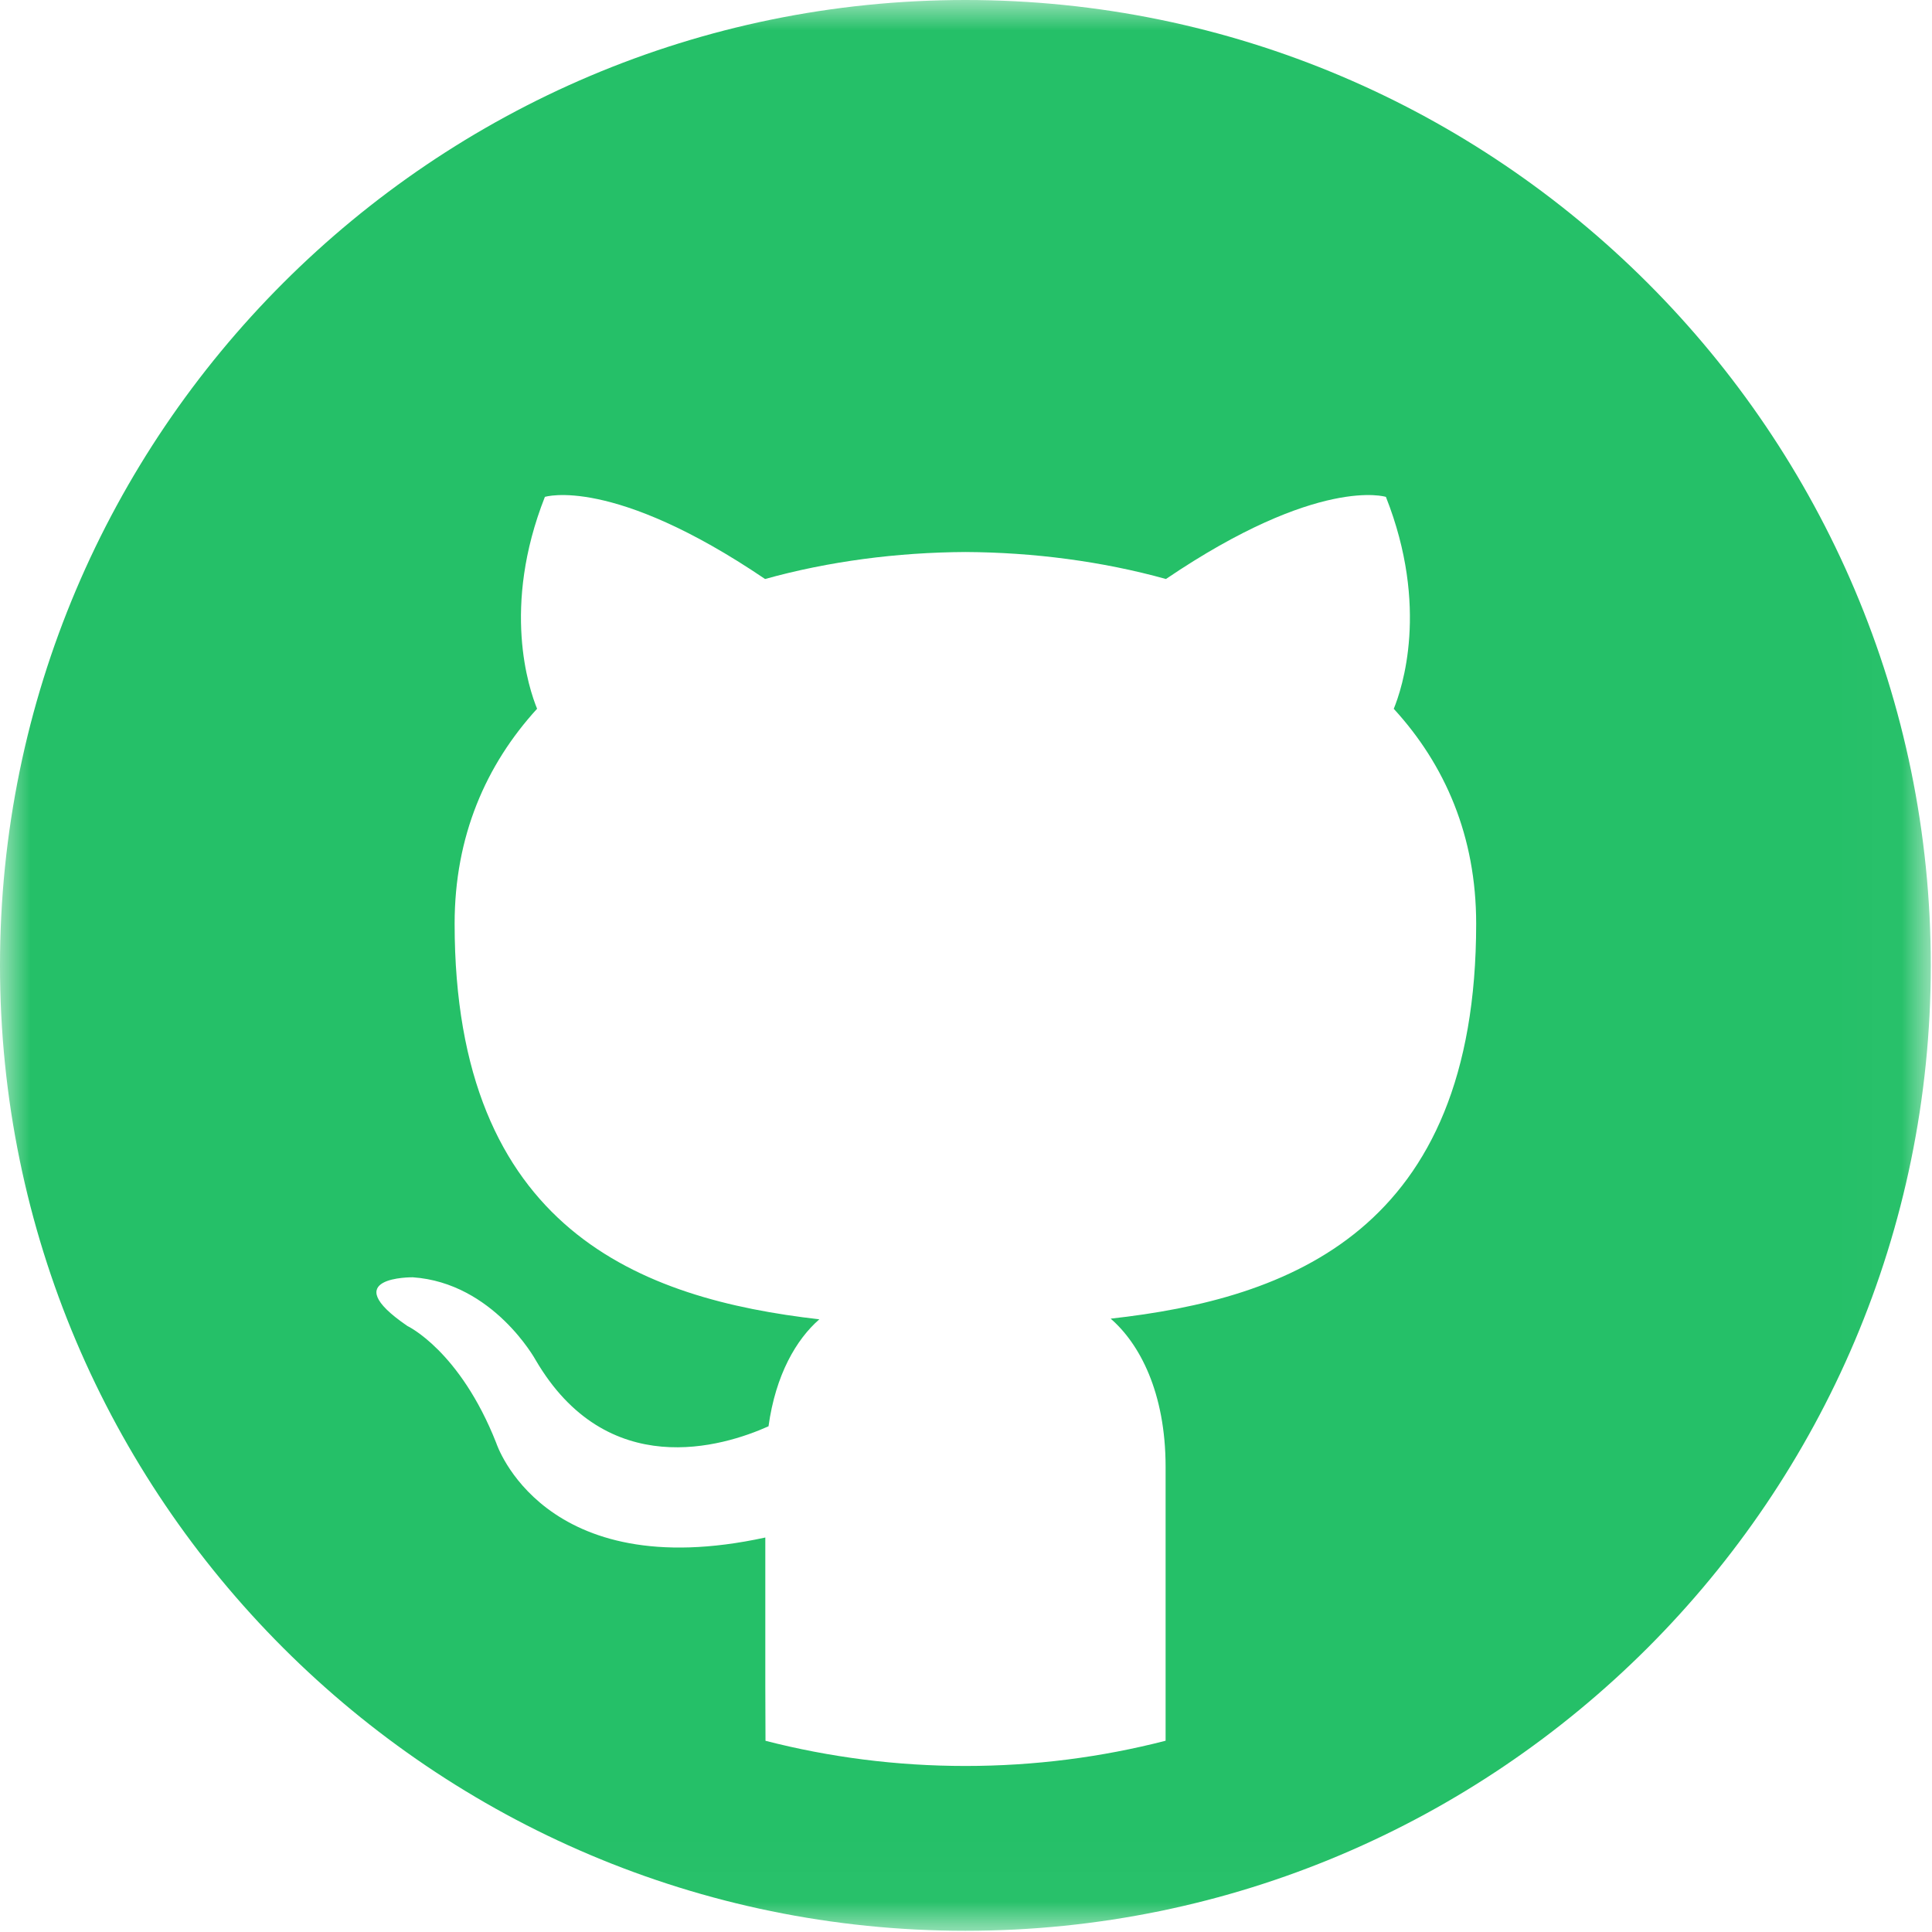 <svg xmlns="http://www.w3.org/2000/svg" xmlns:xlink="http://www.w3.org/1999/xlink" width="32" height="32" viewBox="0 0 32 32">
    <defs>
        <path id="inw3cypeka" d="M0 0L31.981 0 31.981 31.981 0 31.981z"/>
    </defs>
    <g fill="none" fill-rule="evenodd">
        <mask id="njeyyuan3b" fill="#fff">
            <use xlink:href="#inw3cypeka"/>
        </mask>
        <path fill="#25C068" d="M12.679 28.833l-.003-.898v-2.469c-3.689.803-4.456-1.564-4.456-1.564-.604-1.533-1.473-1.94-1.473-1.94-1.204-.824.091-.806.091-.806 1.332.093 2.032 1.367 2.032 1.367 1.183 2.027 3.102 1.44 3.859 1.101.118-.856.462-1.442.842-1.772-2.945-.337-6.041-1.474-6.041-6.553 0-1.449.518-2.631 1.366-3.56-.137-.334-.591-1.683.129-3.509 0 0 1.114-.355 3.647 1.36 1.058-.294 2.191-.441 3.319-.447 1.127.006 2.261.153 3.321.447 2.532-1.715 3.643-1.36 3.643-1.36.722 1.827.267 3.176.13 3.51.851.928 1.365 2.111 1.365 3.559 0 5.092-3.102 6.214-6.054 6.542.475.411.91 1.218.91 2.455v4.536c-1.06.273-2.17.418-3.315.418-1.144 0-2.254-.145-3.312-.417m16.555-12.199l-.007.11.007-.11M15.99 0C7.173 0 0 7.173 0 15.99c0 8.818 7.172 15.99 15.99 15.99 8.817 0 15.99-7.172 15.99-15.99C31.981 7.174 24.808 0 15.991 0" mask="url(#njeyyuan3b)"/>
    </g>
</svg>
